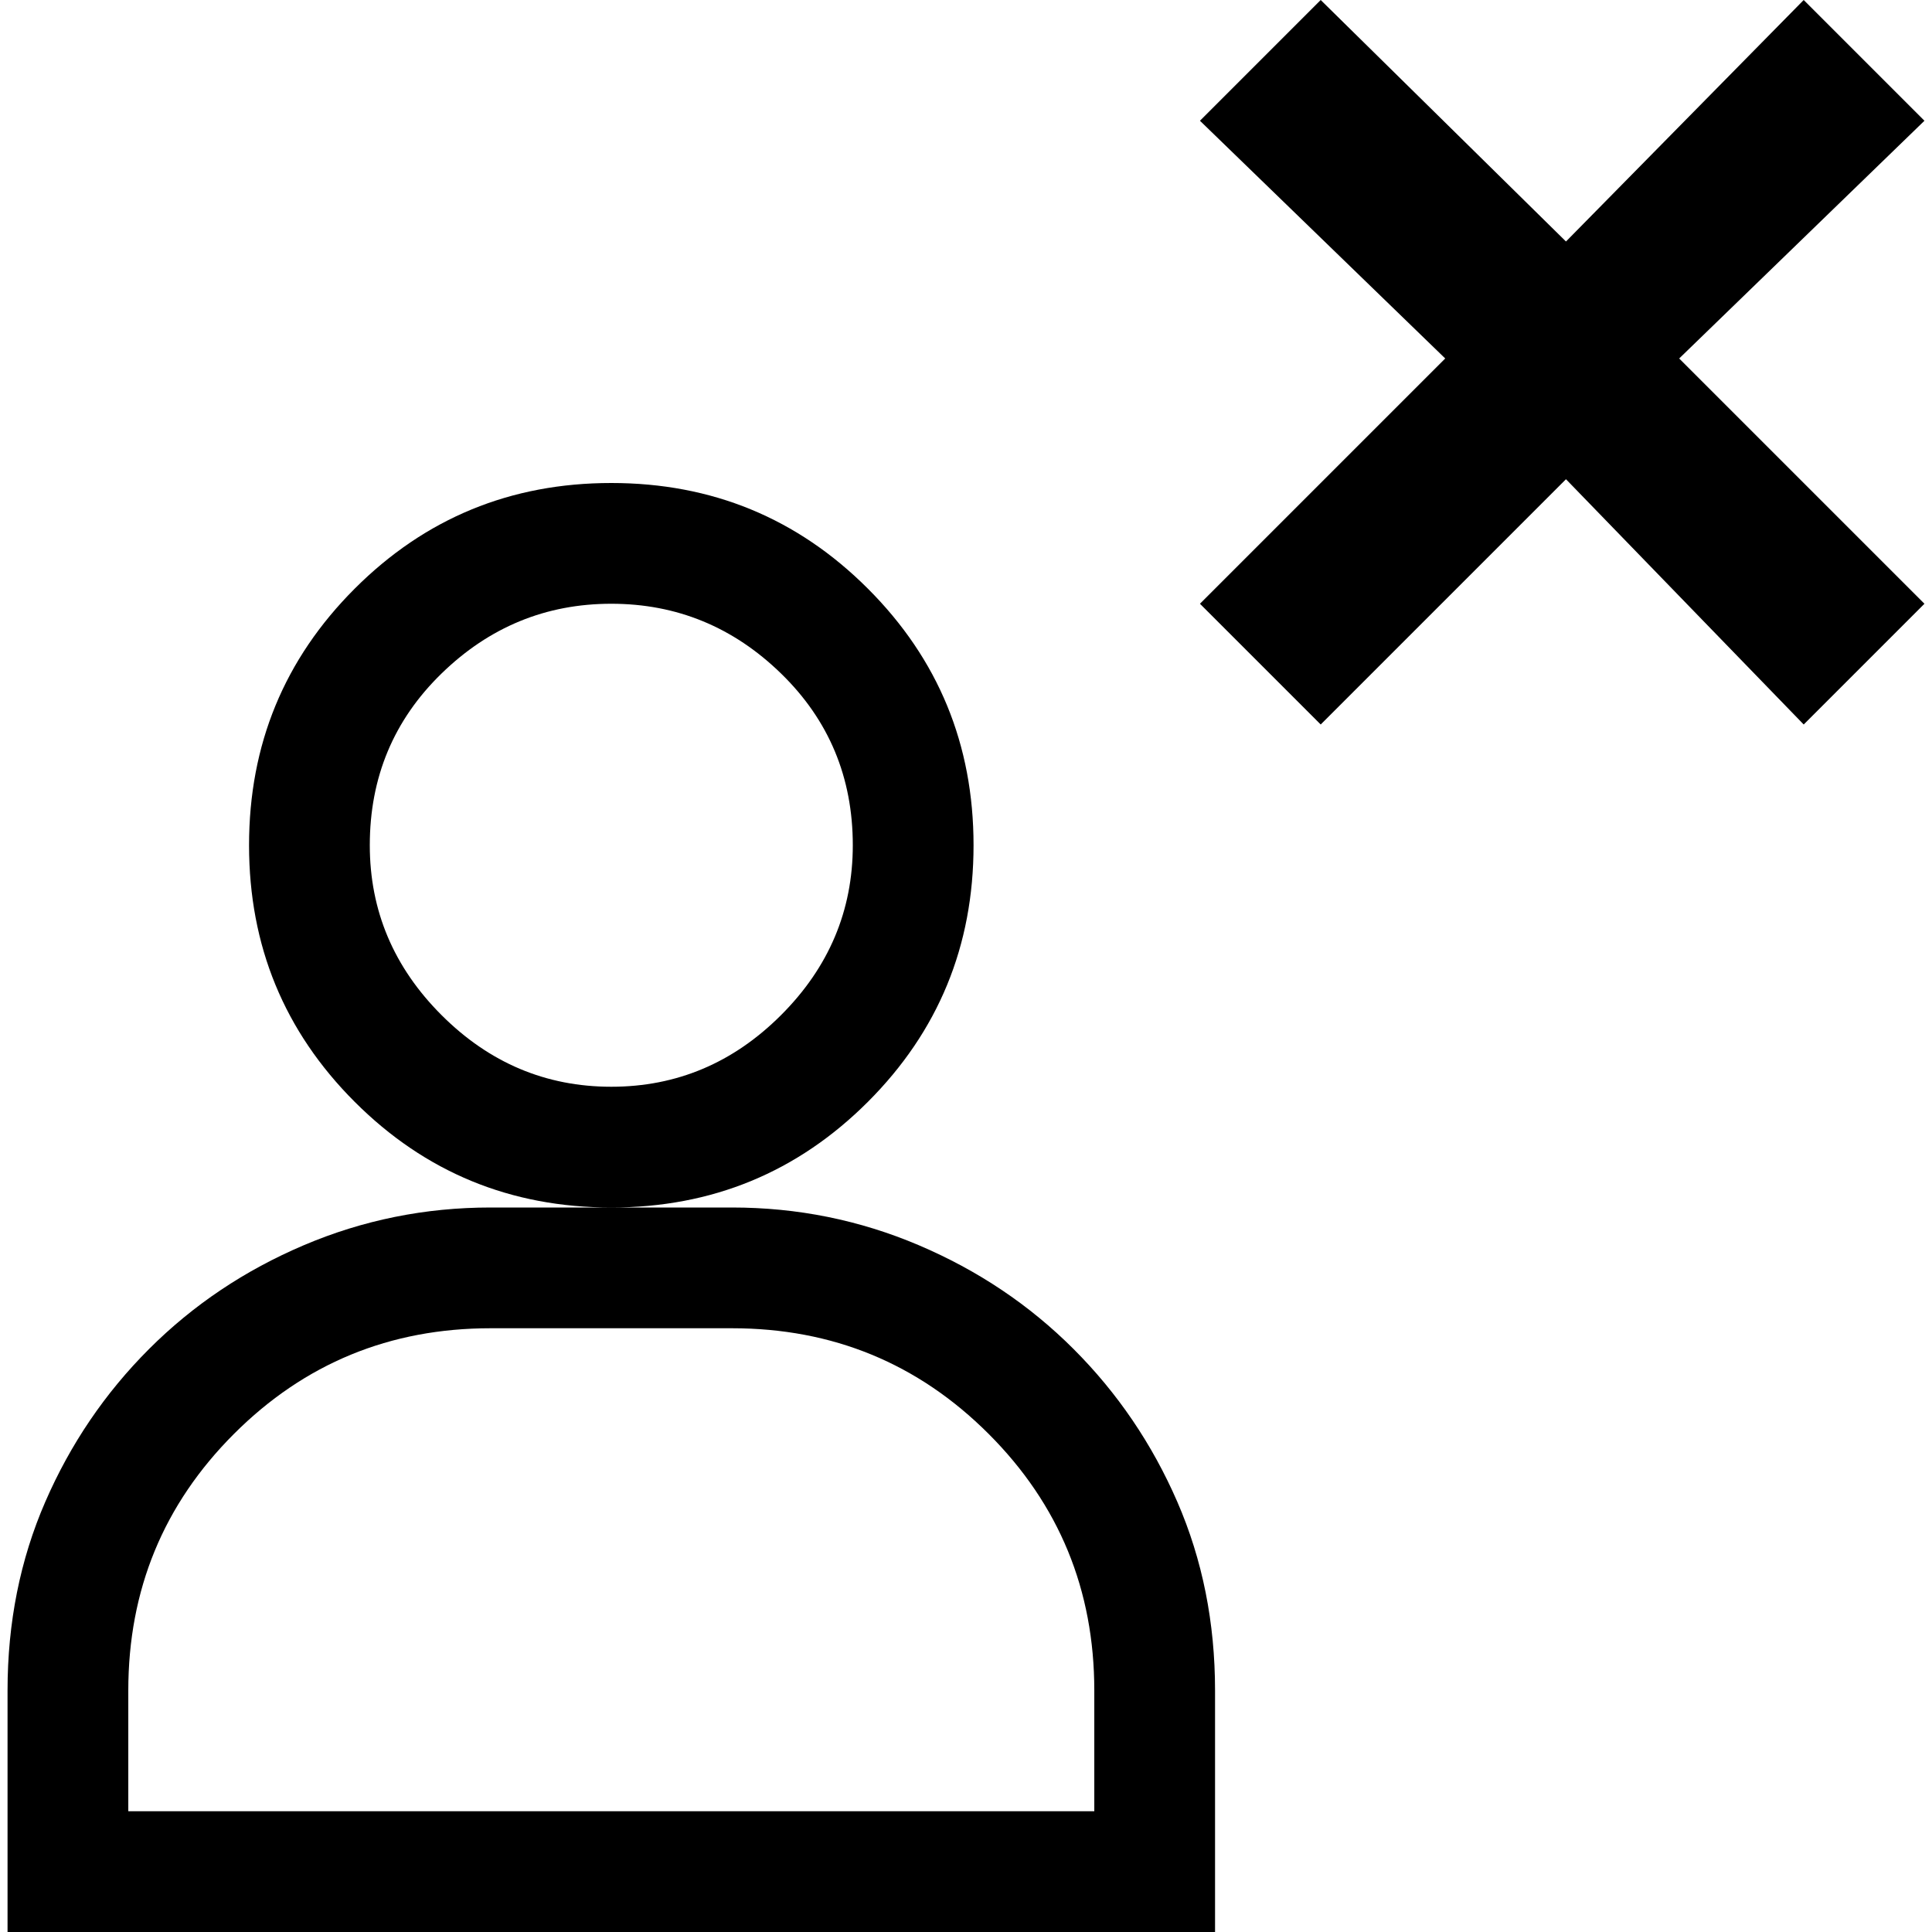 <svg xmlns="http://www.w3.org/2000/svg" viewBox="0 0 512 512">
	<path d="M318 32l32-32 65 64 63-64 32 32-65 63 65 65-32 32-63-65-65 65-32-32 65-65zm4 480H2v-64q0-27 10-50t27.5-40.5 41-27.5 49.5-10h32q-40 0-68-28t-28-68 28-68 68-28 68 28 28 68-28 68-68 28h32q26 0 49.5 10t41 27.5T312 398t10 50v64zM98 224q0 26 19 45t45 19 45-19 19-45q0-27-19-45.5T162 160t-45 18.5T98 224zM34 448v32h256v-32q0-40-28-68t-68-28h-64q-40 0-68 28t-28 68z"/>
</svg>